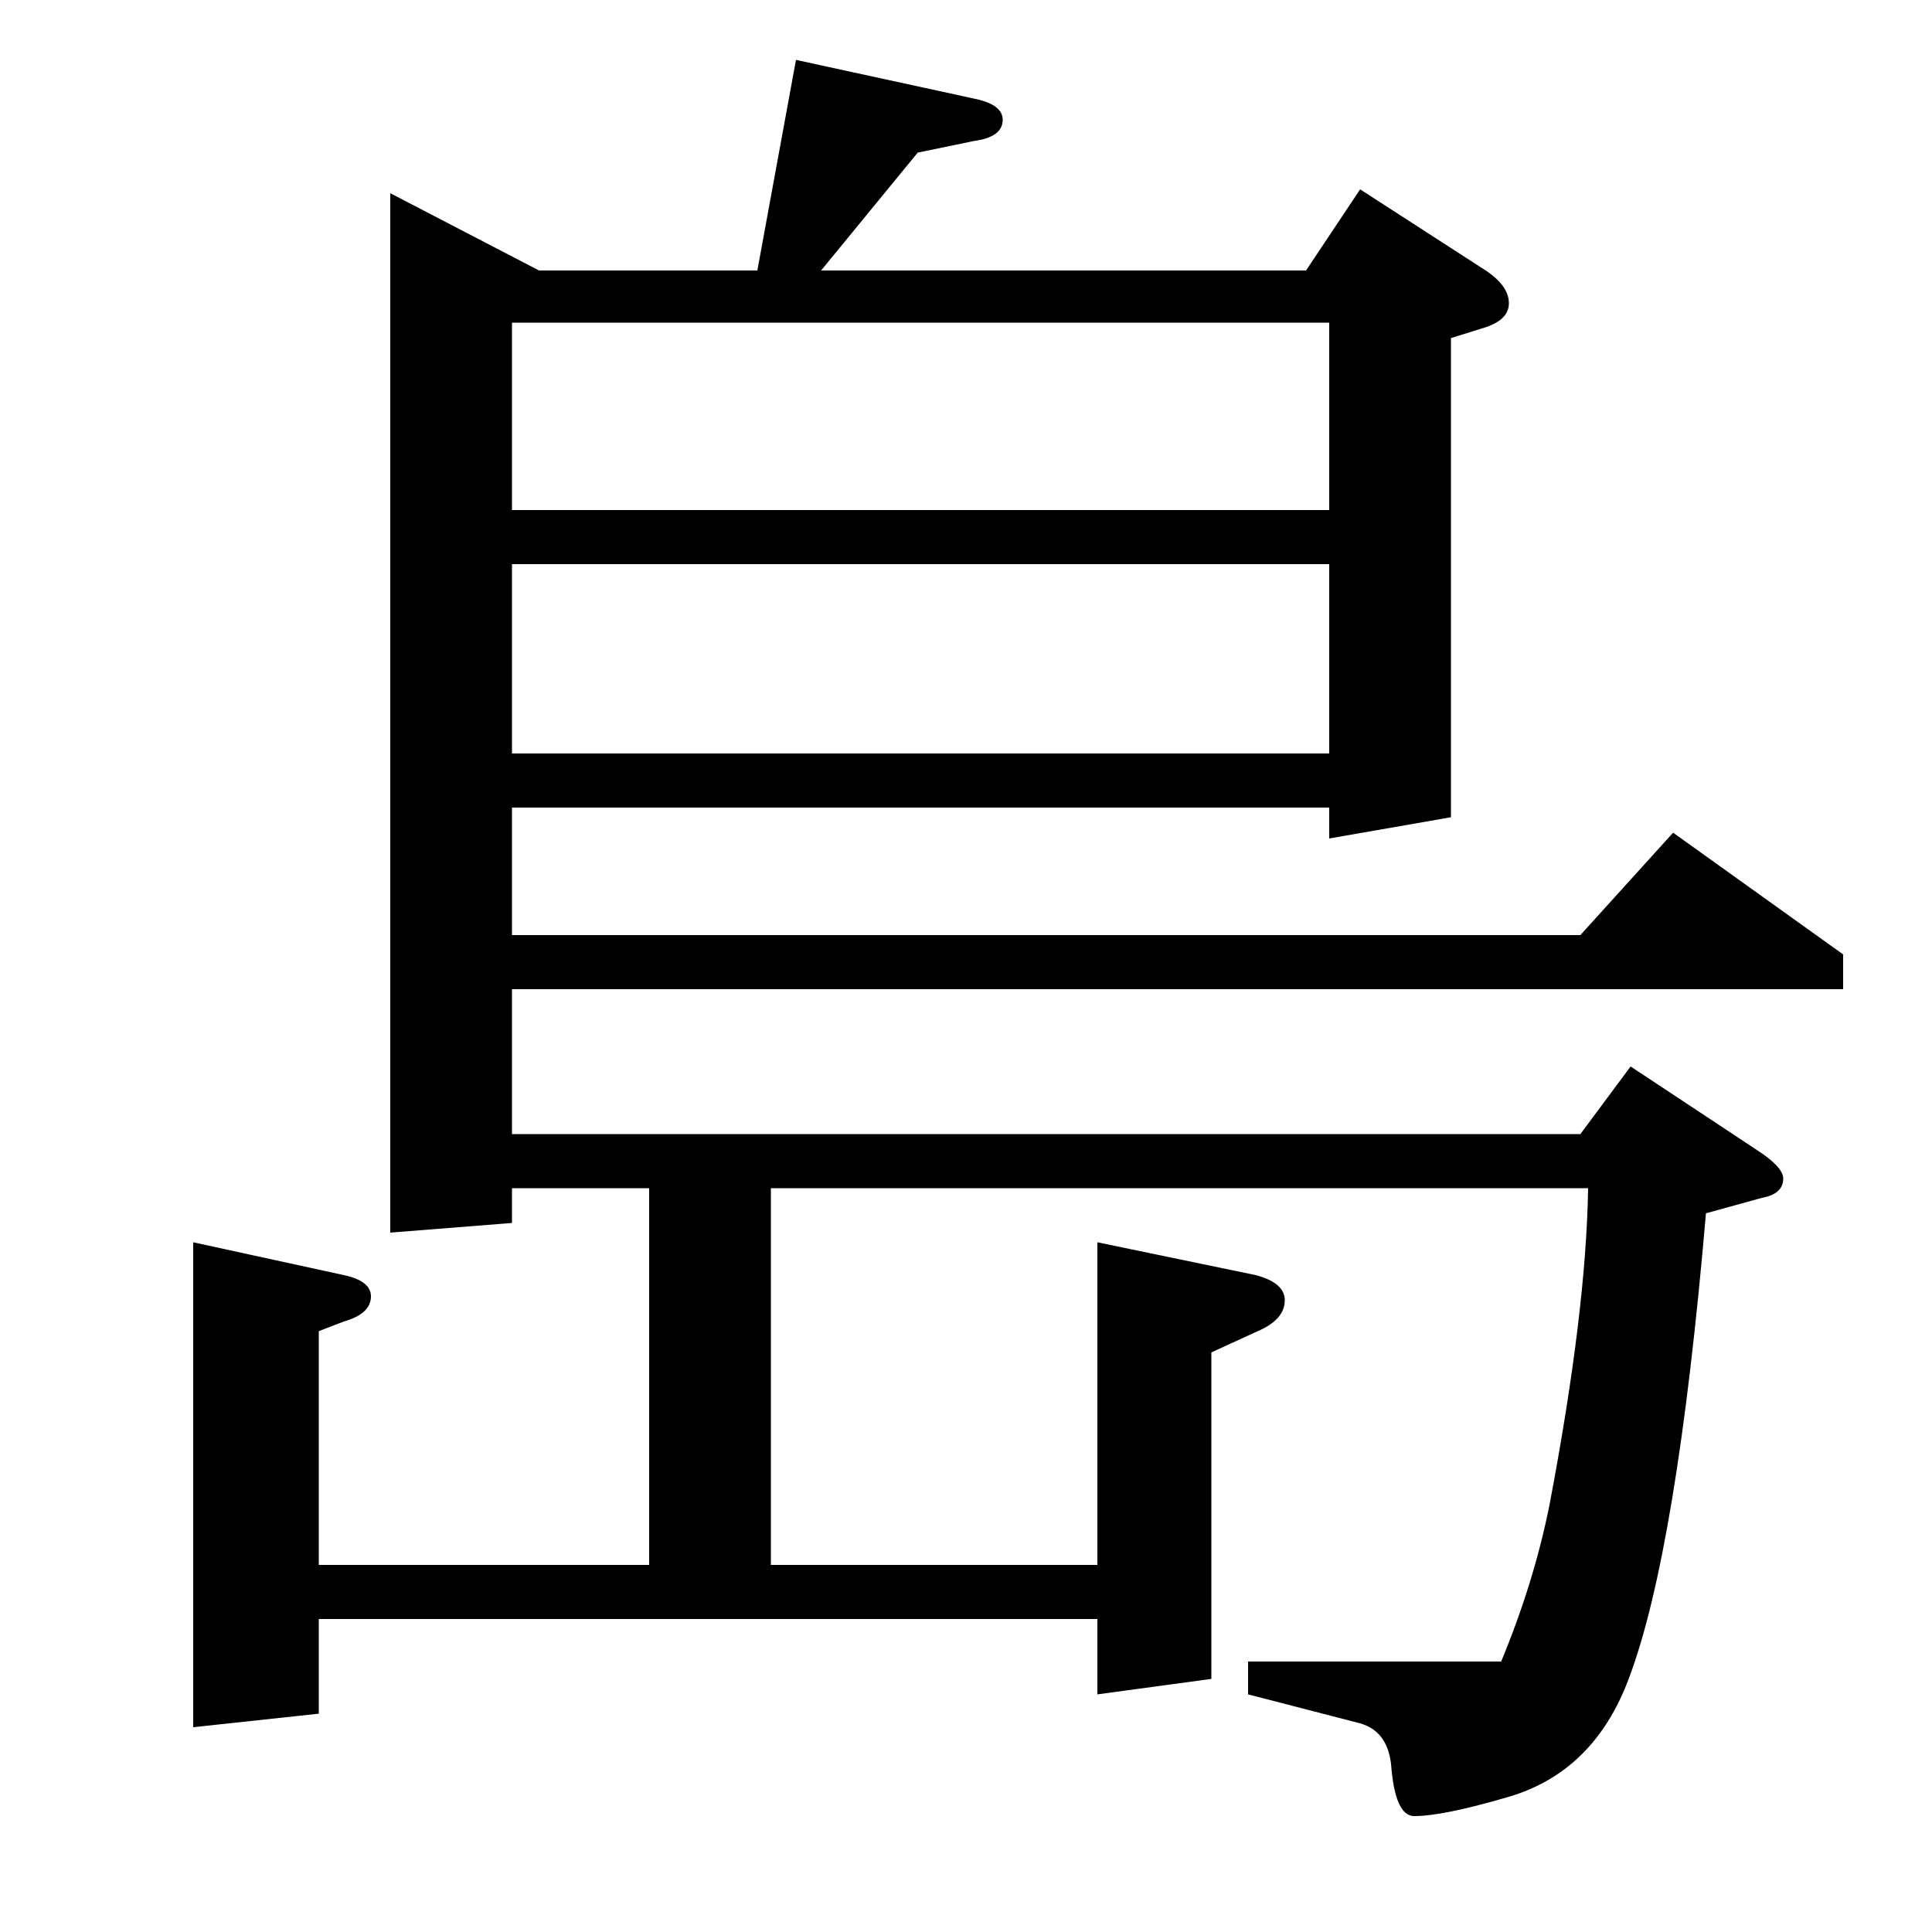 <?xml version="1.0" standalone="no"?>
<!DOCTYPE svg PUBLIC "-//W3C//DTD SVG 1.1//EN" "http://www.w3.org/Graphics/SVG/1.1/DTD/svg11.dtd" >
<svg xmlns="http://www.w3.org/2000/svg" xmlns:xlink="http://www.w3.org/1999/xlink" version="1.1" viewBox="0 -120 1000 1000">
  <g transform="matrix(1 0 0 -1 0 880)">
   <path fill="currentColor"
d="M100 106v251l78 -17q14 -3 14 -11q0 -9 -14 -13l-13 -5v-121h171v195h-71v-18l-63 -5v538l77 -40h113l20 109l92 -20q15 -3 15 -11q0 -9 -15 -11l-29 -6l-50 -61h251l28 42l65 -42q12 -8 12 -17t-14 -13l-16 -5v-248l-63 -11v16h-423v-66h553l48 53l88 -63v-18h-689v-75
h553l26 35l65 -43q14 -9 14 -15q0 -8 -11 -10l-29 -8q-15 -175 -40 -241q-18 -48 -62 -61q-34 -10 -49 -10q-10 0 -12 27q-2 17 -16 21l-58 15v17h131q17 41 25 81q19 100 20 164h-423v-195h169v167l82 -17q15 -4 15 -13q0 -10 -14 -16l-24 -11v-169l-59 -8v39h-403v-49z
M265 610h423v98h-423v-98zM265 736h423v97h-423v-97z" />
  </g>

</svg>
